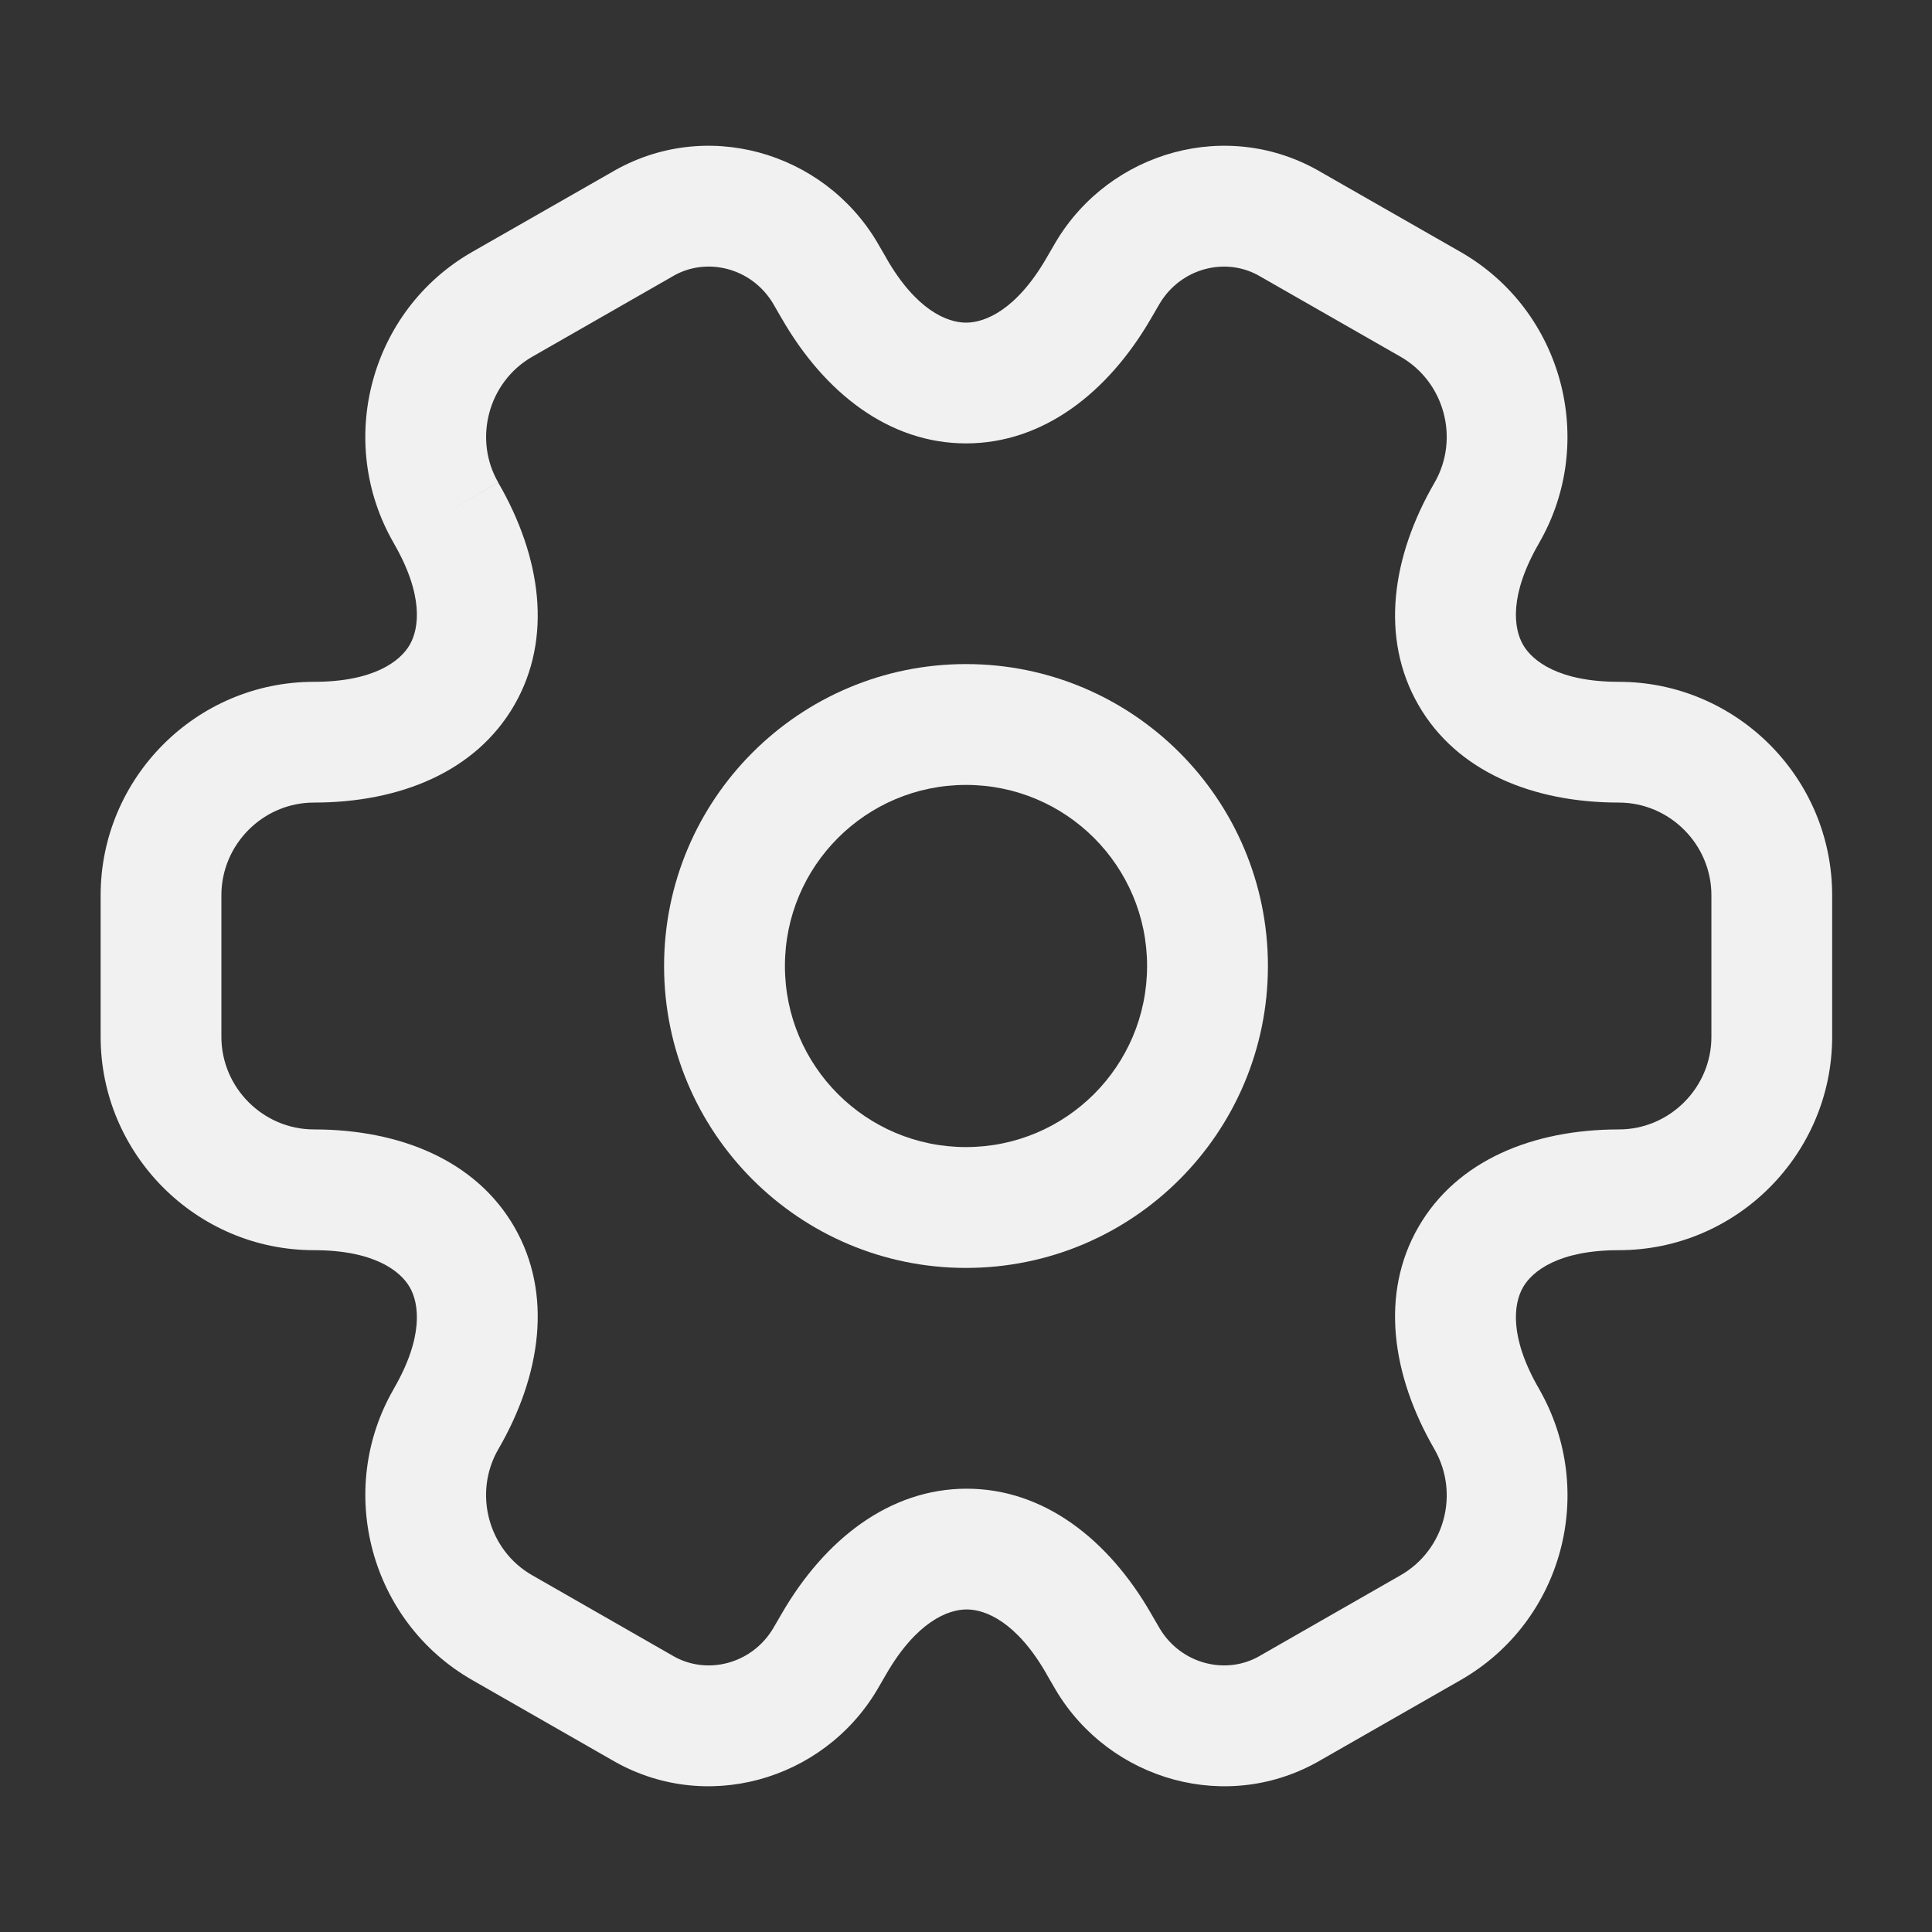 <svg width="22" height="22" viewBox="0 0 22 22" fill="none" xmlns="http://www.w3.org/2000/svg">
<rect x="0" y="0" width="22" height="22" fill="#333333" stroke="none"/>
<path fill-rule="evenodd" clip-rule="evenodd" d="M11 8.938C9.861 8.938 8.938 9.861 8.938 11C8.938 12.139 9.861 13.062 11 13.062C12.139 13.062 13.062 12.139 13.062 11C13.062 9.861 12.139 8.938 11 8.938ZM7.562 11C7.562 9.102 9.102 7.562 11 7.562C12.899 7.562 14.438 9.102 14.438 11C14.438 12.899 12.899 14.438 11 14.438C9.102 14.438 7.562 12.899 7.562 11Z" fill="#F1F1F1"/>
<path fill-rule="evenodd" clip-rule="evenodd" d="M8.803 3.456C8.558 3.047 8.041 2.92 7.657 3.148L7.647 3.154L6.061 4.062C5.56 4.349 5.387 4.999 5.674 5.495L5.078 5.839L5.673 5.495C6.164 6.341 6.295 7.268 5.857 8.028C5.419 8.789 4.551 9.139 3.575 9.139C2.994 9.139 2.521 9.617 2.521 10.194V11.807C2.521 12.383 2.994 12.861 3.575 12.861C4.551 12.861 5.419 13.212 5.857 13.972C6.295 14.732 6.164 15.659 5.673 16.505C5.387 17.002 5.559 17.652 6.061 17.938L7.657 18.852C8.041 19.08 8.558 18.953 8.803 18.544L8.902 18.374C9.392 17.528 10.131 16.952 11.008 16.952C11.886 16.952 12.622 17.529 13.108 18.375C13.108 18.376 13.109 18.376 13.109 18.377L13.206 18.544C13.451 18.953 13.968 19.08 14.352 18.852L14.362 18.846L15.948 17.938C16.448 17.652 16.624 17.011 16.335 16.504C15.845 15.658 15.714 14.731 16.152 13.972C16.59 13.212 17.458 12.861 18.434 12.861C19.015 12.861 19.488 12.383 19.488 11.807V10.194C19.488 9.613 19.01 9.139 18.434 9.139C17.458 9.139 16.59 8.789 16.152 8.028C15.714 7.268 15.845 6.341 16.336 5.495C16.622 4.998 16.45 4.349 15.948 4.062L14.352 3.149C13.968 2.92 13.451 3.047 13.206 3.456L13.107 3.626C12.617 4.472 11.878 5.049 11.001 5.049C10.123 5.049 9.387 4.472 8.901 3.625C8.901 3.625 8.9 3.624 8.9 3.624L8.803 3.456ZM6.96 1.964C8.023 1.335 9.371 1.721 9.987 2.756L9.991 2.763L10.092 2.937L10.093 2.94C10.432 3.532 10.786 3.674 11.001 3.674C11.217 3.674 11.574 3.53 11.917 2.937C11.917 2.937 11.918 2.937 11.917 2.937L12.022 2.756C12.638 1.721 13.986 1.335 15.049 1.964L16.63 2.868C17.797 3.535 18.192 5.03 17.526 6.183L17.526 6.184C17.182 6.777 17.236 7.156 17.343 7.342C17.45 7.528 17.751 7.764 18.434 7.764C19.765 7.764 20.863 8.849 20.863 10.194V11.807C20.863 13.137 19.779 14.236 18.434 14.236C17.751 14.236 17.45 14.472 17.343 14.658C17.236 14.844 17.182 15.223 17.526 15.816L17.528 15.82C18.191 16.98 17.798 18.465 16.631 19.132C16.63 19.132 16.631 19.132 16.631 19.132L15.049 20.037C13.986 20.665 12.638 20.279 12.022 19.244L12.018 19.237L11.917 19.063L11.916 19.06C11.577 18.469 11.223 18.327 11.008 18.327C10.792 18.327 10.435 18.47 10.092 19.063C10.091 19.063 10.092 19.063 10.092 19.063L9.987 19.244C9.371 20.279 8.023 20.665 6.96 20.037L5.379 19.132C5.379 19.132 5.379 19.132 5.379 19.132C4.213 18.465 3.817 16.97 4.483 15.817L4.483 15.816C4.827 15.223 4.773 14.844 4.666 14.658C4.559 14.472 4.258 14.236 3.575 14.236C2.23 14.236 1.146 13.137 1.146 11.807V10.194C1.146 8.863 2.23 7.764 3.575 7.764C4.258 7.764 4.559 7.528 4.666 7.342C4.773 7.156 4.827 6.777 4.483 6.184L4.483 6.183C3.817 5.03 4.212 3.535 5.378 2.868L6.96 1.964Z" fill="#F1F1F1"/>
</svg>
